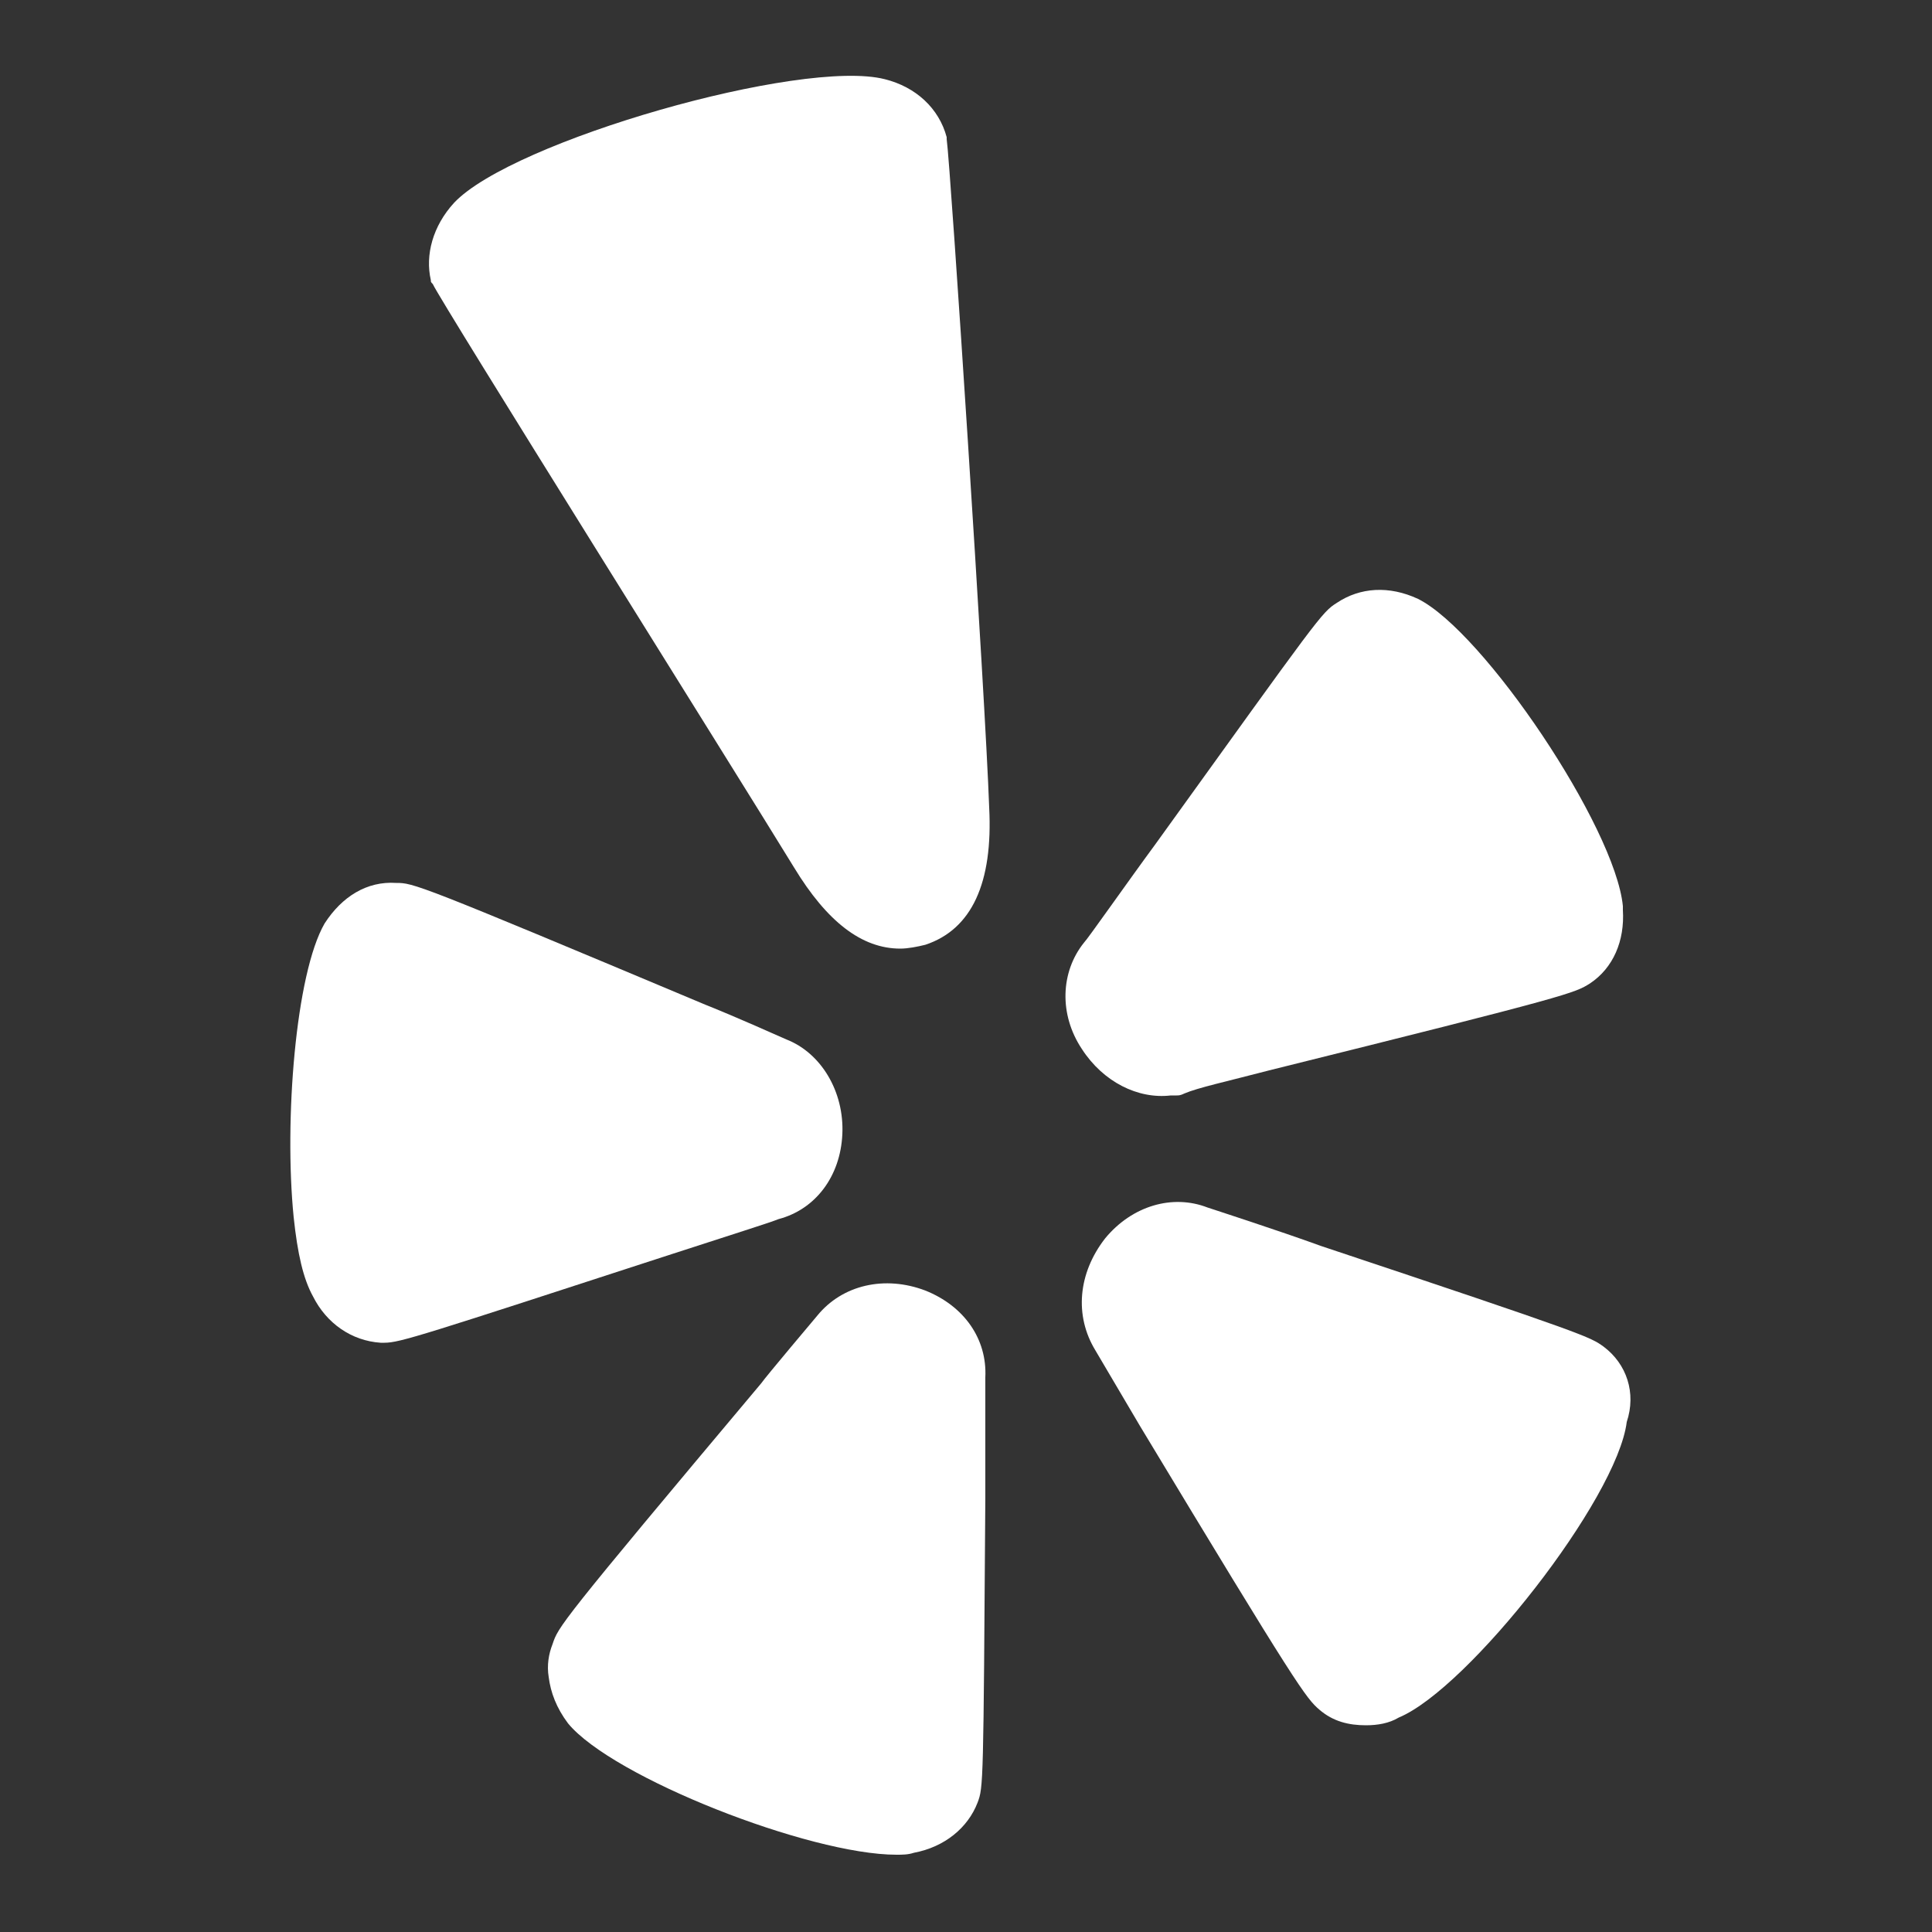<svg style="enable-background:new 0 0 100 100;" version="1.1" viewBox="0 0 100 100" xml:space="preserve" xmlns="http://www.w3.org/2000/svg" xmlns:xlink="http://www.w3.org/1999/xlink" fill="#ffffff"><rect x="0" y="0" width="100" height="100" fill="#333333" stroke="none"/><g><path d="M49,7.2c0,0,0-0.1,0-0.1c-0.4-1.5-1.6-2.6-3.2-3c-4.3-1.1-19.3,3.2-22.3,6.4c-1.1,1.2-1.5,2.7-1.2,4c0,0.1,0,0.1,0.1,0.2   c0.4,0.9,15.7,25.3,18.7,30.2c1.7,2.8,3.5,4.2,5.5,4.2c0.4,0,0.9-0.1,1.3-0.2c2.4-0.8,3.5-3.2,3.3-7.1C51,36.1,49.2,8.6,49,7.2z"/><path d="M47.9,66.8c-2.1-0.8-4.3-0.3-5.6,1.3c0,0-2.7,3.2-2.9,3.5c0,0,0,0,0,0C28.9,84.1,28.9,84.2,28.6,85.1   c-0.2,0.5-0.3,1.1-0.2,1.7c0.1,0.8,0.4,1.6,1,2.4c2.3,2.8,12.5,6.8,17,6.8c0.3,0,0.6,0,0.9-0.1c1.6-0.3,2.8-1.3,3.3-2.6   c0,0,0,0,0,0c0.3-0.8,0.3-0.9,0.4-15.7c0-2.4,0-6.1,0-6.3C51.1,69.3,49.9,67.6,47.9,66.8z"/><path d="M40.3,63.1L40.3,63.1c1.9-0.5,3.2-2.2,3.3-4.4c0.1-2.2-1.1-4.2-2.9-4.9C38,52.6,37,52.2,36.5,52l0,0   c-15-6.3-15.1-6.3-16-6.3c-1.5-0.1-2.8,0.7-3.7,2.1c0,0,0,0,0,0C15.3,50.4,14.7,58,15.2,63c0.2,1.9,0.5,3.2,1,4.1   c0.7,1.4,2,2.3,3.5,2.4c0.1,0,0.2,0,0.2,0c0.8,0,2-0.4,14.6-4.5C38.5,63.7,39.8,63.3,40.3,63.1z"/><path d="M60.6,56.7c0.1,0,0.2,0,0.3,0c0.1,0,0.2,0,0.4-0.1c0.7-0.3,2.1-0.6,4.4-1.2c0,0,0,0,0,0c15.7-3.9,15.8-4,16.6-4.5   c1.2-0.8,1.8-2.2,1.7-3.8v-0.1c0,0,0-0.1,0-0.1c-0.4-4.1-7.2-14.2-10.6-15.9c-1.5-0.7-3-0.6-4.2,0.2c-0.8,0.5-0.9,0.7-9.4,12.5   c-1.4,1.9-3.5,4.9-3.7,5.1c-1.2,1.5-1.3,3.7-0.1,5.5C57.1,56,58.9,56.9,60.6,56.7z"/><path d="M83,69.7c-0.7-0.5-0.8-0.6-14.6-5.2c-2.2-0.8-5.6-1.9-5.9-2c-1.8-0.7-3.9-0.1-5.3,1.6c-1.4,1.8-1.6,4-0.5,5.8l2.3,3.9   c8.2,13.6,8.6,14.1,9.3,14.7c0.7,0.6,1.5,0.8,2.4,0.8c0.6,0,1.2-0.1,1.7-0.4c3.6-1.5,11.3-11.3,11.8-15.3   C84.7,72.1,84.2,70.6,83,69.7z"/></g></svg>